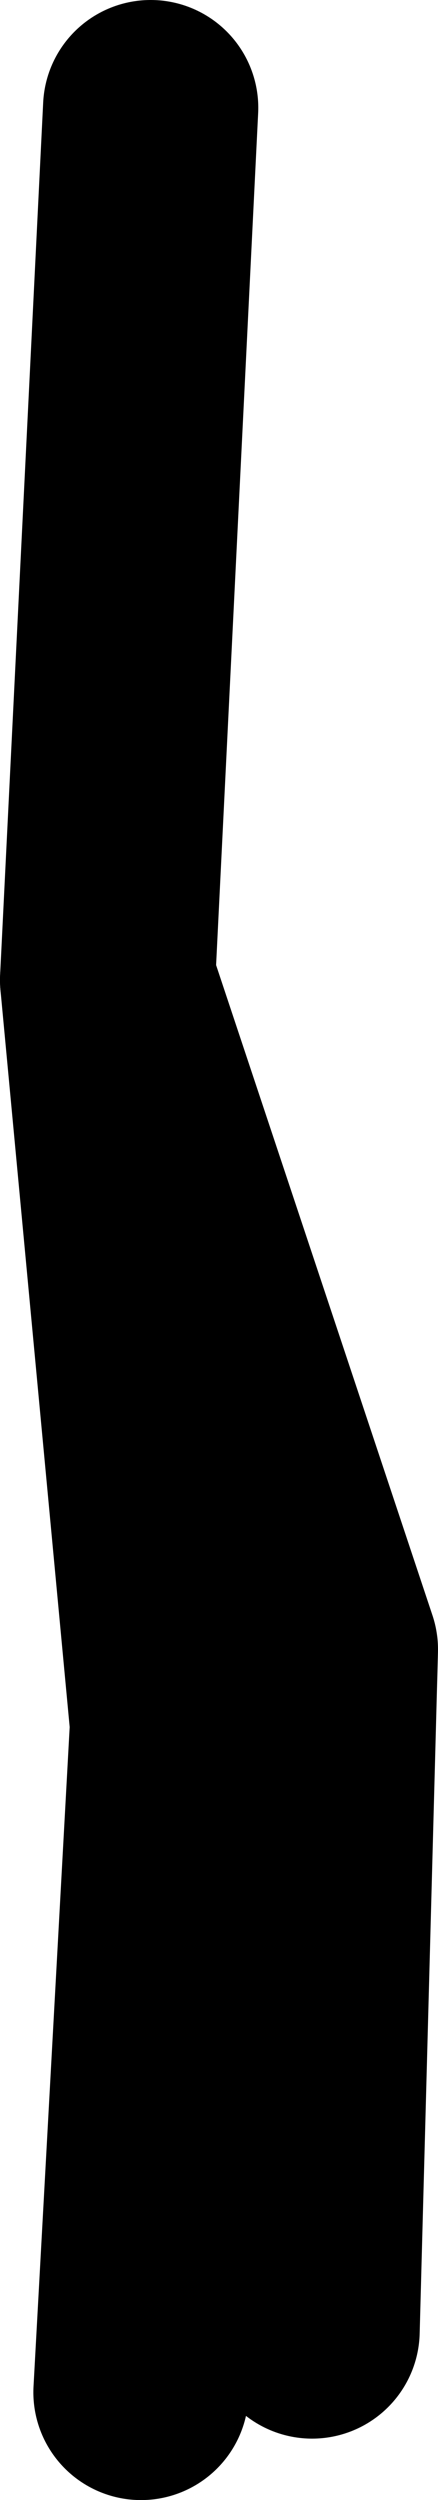 <?xml version="1.0" encoding="UTF-8" standalone="no"?>
<svg xmlns:xlink="http://www.w3.org/1999/xlink" height="115.95px" width="20.35px" xmlns="http://www.w3.org/2000/svg">
  <g transform="matrix(1.0, 0.0, 0.0, 1.0, 12.15, 37.0)">
    <path d="M-7.15 8.45 L3.2 39.5 2.35 71.1" fill="none" stroke="#000000" stroke-linecap="round" stroke-linejoin="round" stroke-width="10.0"/>
    <path d="M-5.6 73.95 L-3.9 43.0 -7.15 8.45 -5.15 -32.0" fill="none" stroke="#000000" stroke-linecap="round" stroke-linejoin="round" stroke-width="10.0"/>
  </g>
</svg>
